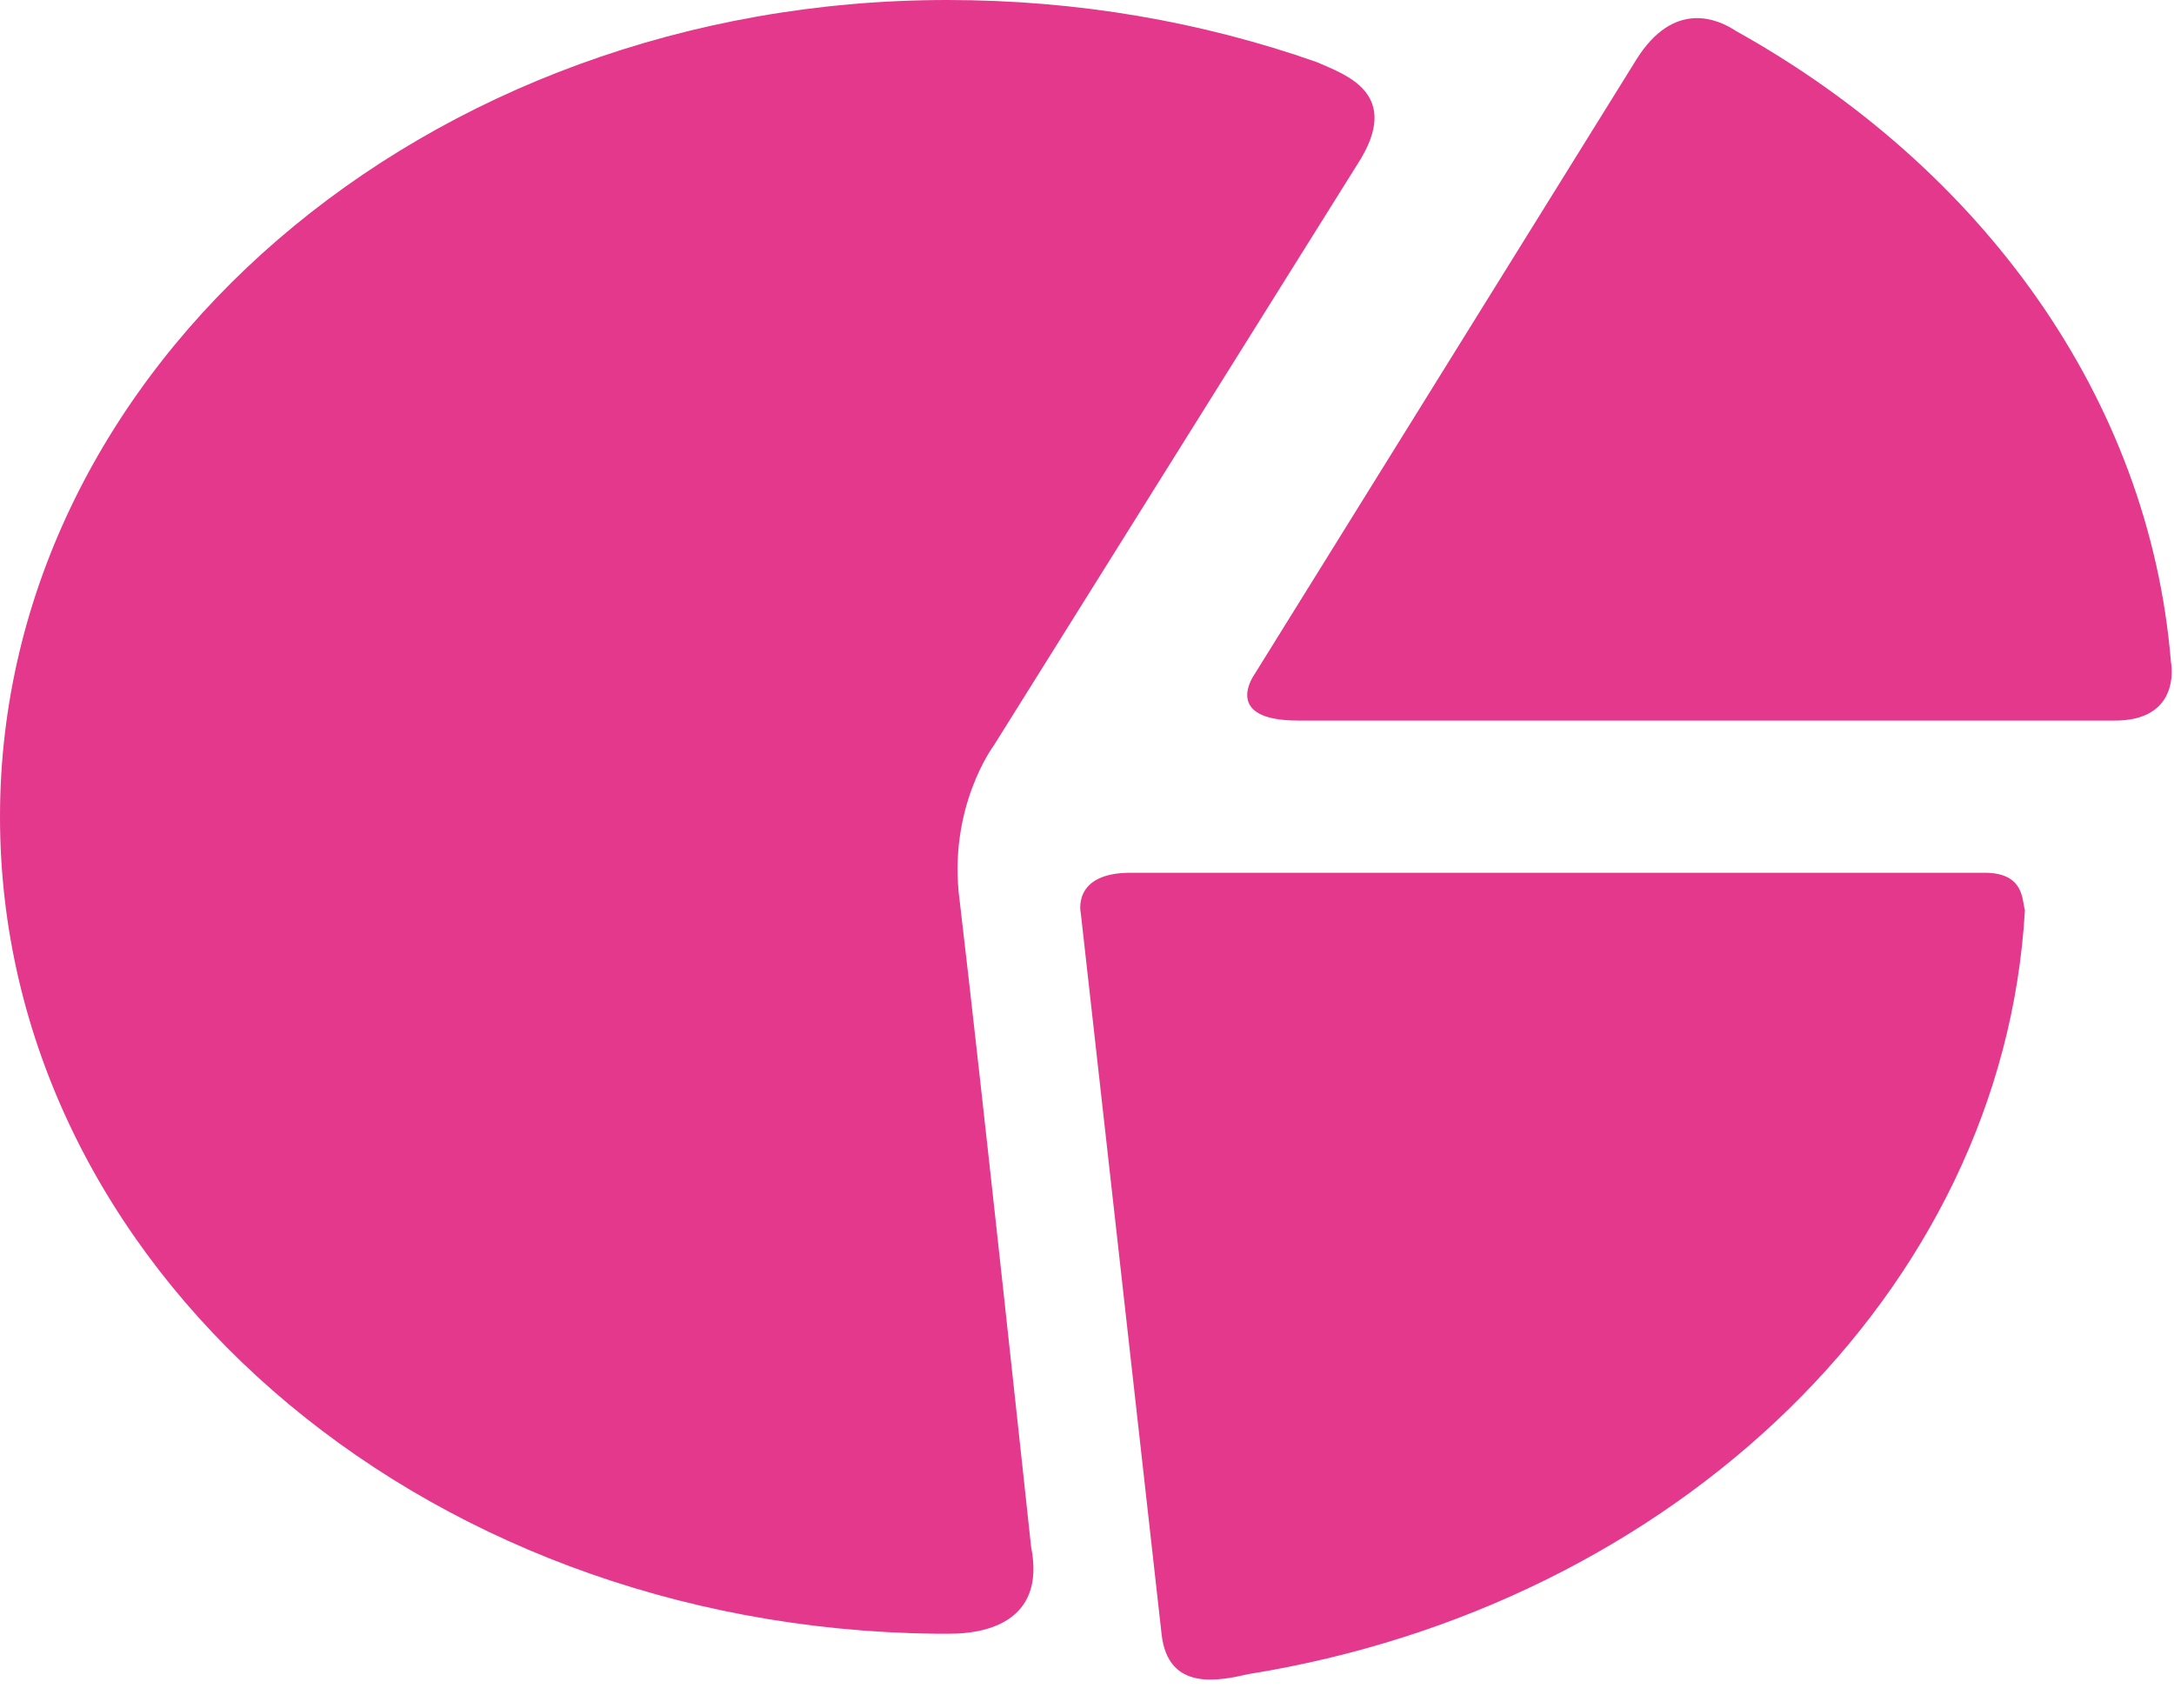 <?xml version="1.0" encoding="utf-8"?>
<!-- Generator: Adobe Illustrator 19.0.0, SVG Export Plug-In . SVG Version: 6.00 Build 0)  -->
<svg version="1.1" id="Camada_1" xmlns="http://www.w3.org/2000/svg" xmlns:xlink="http://www.w3.org/1999/xlink" x="0px" y="0px"
	 viewBox="0 0 70 55" style="enable-background:new 0 0 70 55;" xml:space="preserve">
<style type="text/css">
	.st0{fill:#E3388C;}
	.st1{clip-path:url(#XMLID_9_);fill:#E3388C;}
</style>
<g>
	<path class="st0" d="M43.7,5.3c1.5-2.3-0.4-2.9-1.3-3.3C38.7,0.7,34.7,0,30.5,0C13.7,0,0,11.8,0,26.3c0,14.4,13.4,26.1,30.1,26.3
		c0.2,0,0.3,0,0.5,0c1,0,3.1-0.3,2.6-2.8c0,0-1.6-14.9-2.3-20.8C30.5,26,32,24,32,24L43.7,5.3z M43.7,5.3"/>
	<g>
		<defs>
			<rect id="XMLID_1_" width="70" height="54.4"/>
		</defs>
		<clipPath id="XMLID_9_">
			<use xlink:href="#XMLID_1_"  style="overflow:visible;"/>
		</clipPath>
		<path class="st1" d="M68.1,23.2c1.8,0,1.9-1.3,1.8-1.9c-0.7-8.5-6.1-15.9-14-20.3c-0.6-0.4-2-1-3.2,0.9L40.4,21.7
			c0,0-1.1,1.5,1.4,1.5H68.1z M68.1,23.2"/>
		<path class="st1" d="M63.9,28.1H36.4c-1.9,0-1.6,1.3-1.6,1.3l2.6,23.2c0.2,1.9,1.9,1.5,2.8,1.3c13.7-2.2,24.3-12.3,25-24.6
			C65.1,29,65.2,28.1,63.9,28.1L63.9,28.1z M63.9,28.1"/>
	</g>
</g>
</svg>
